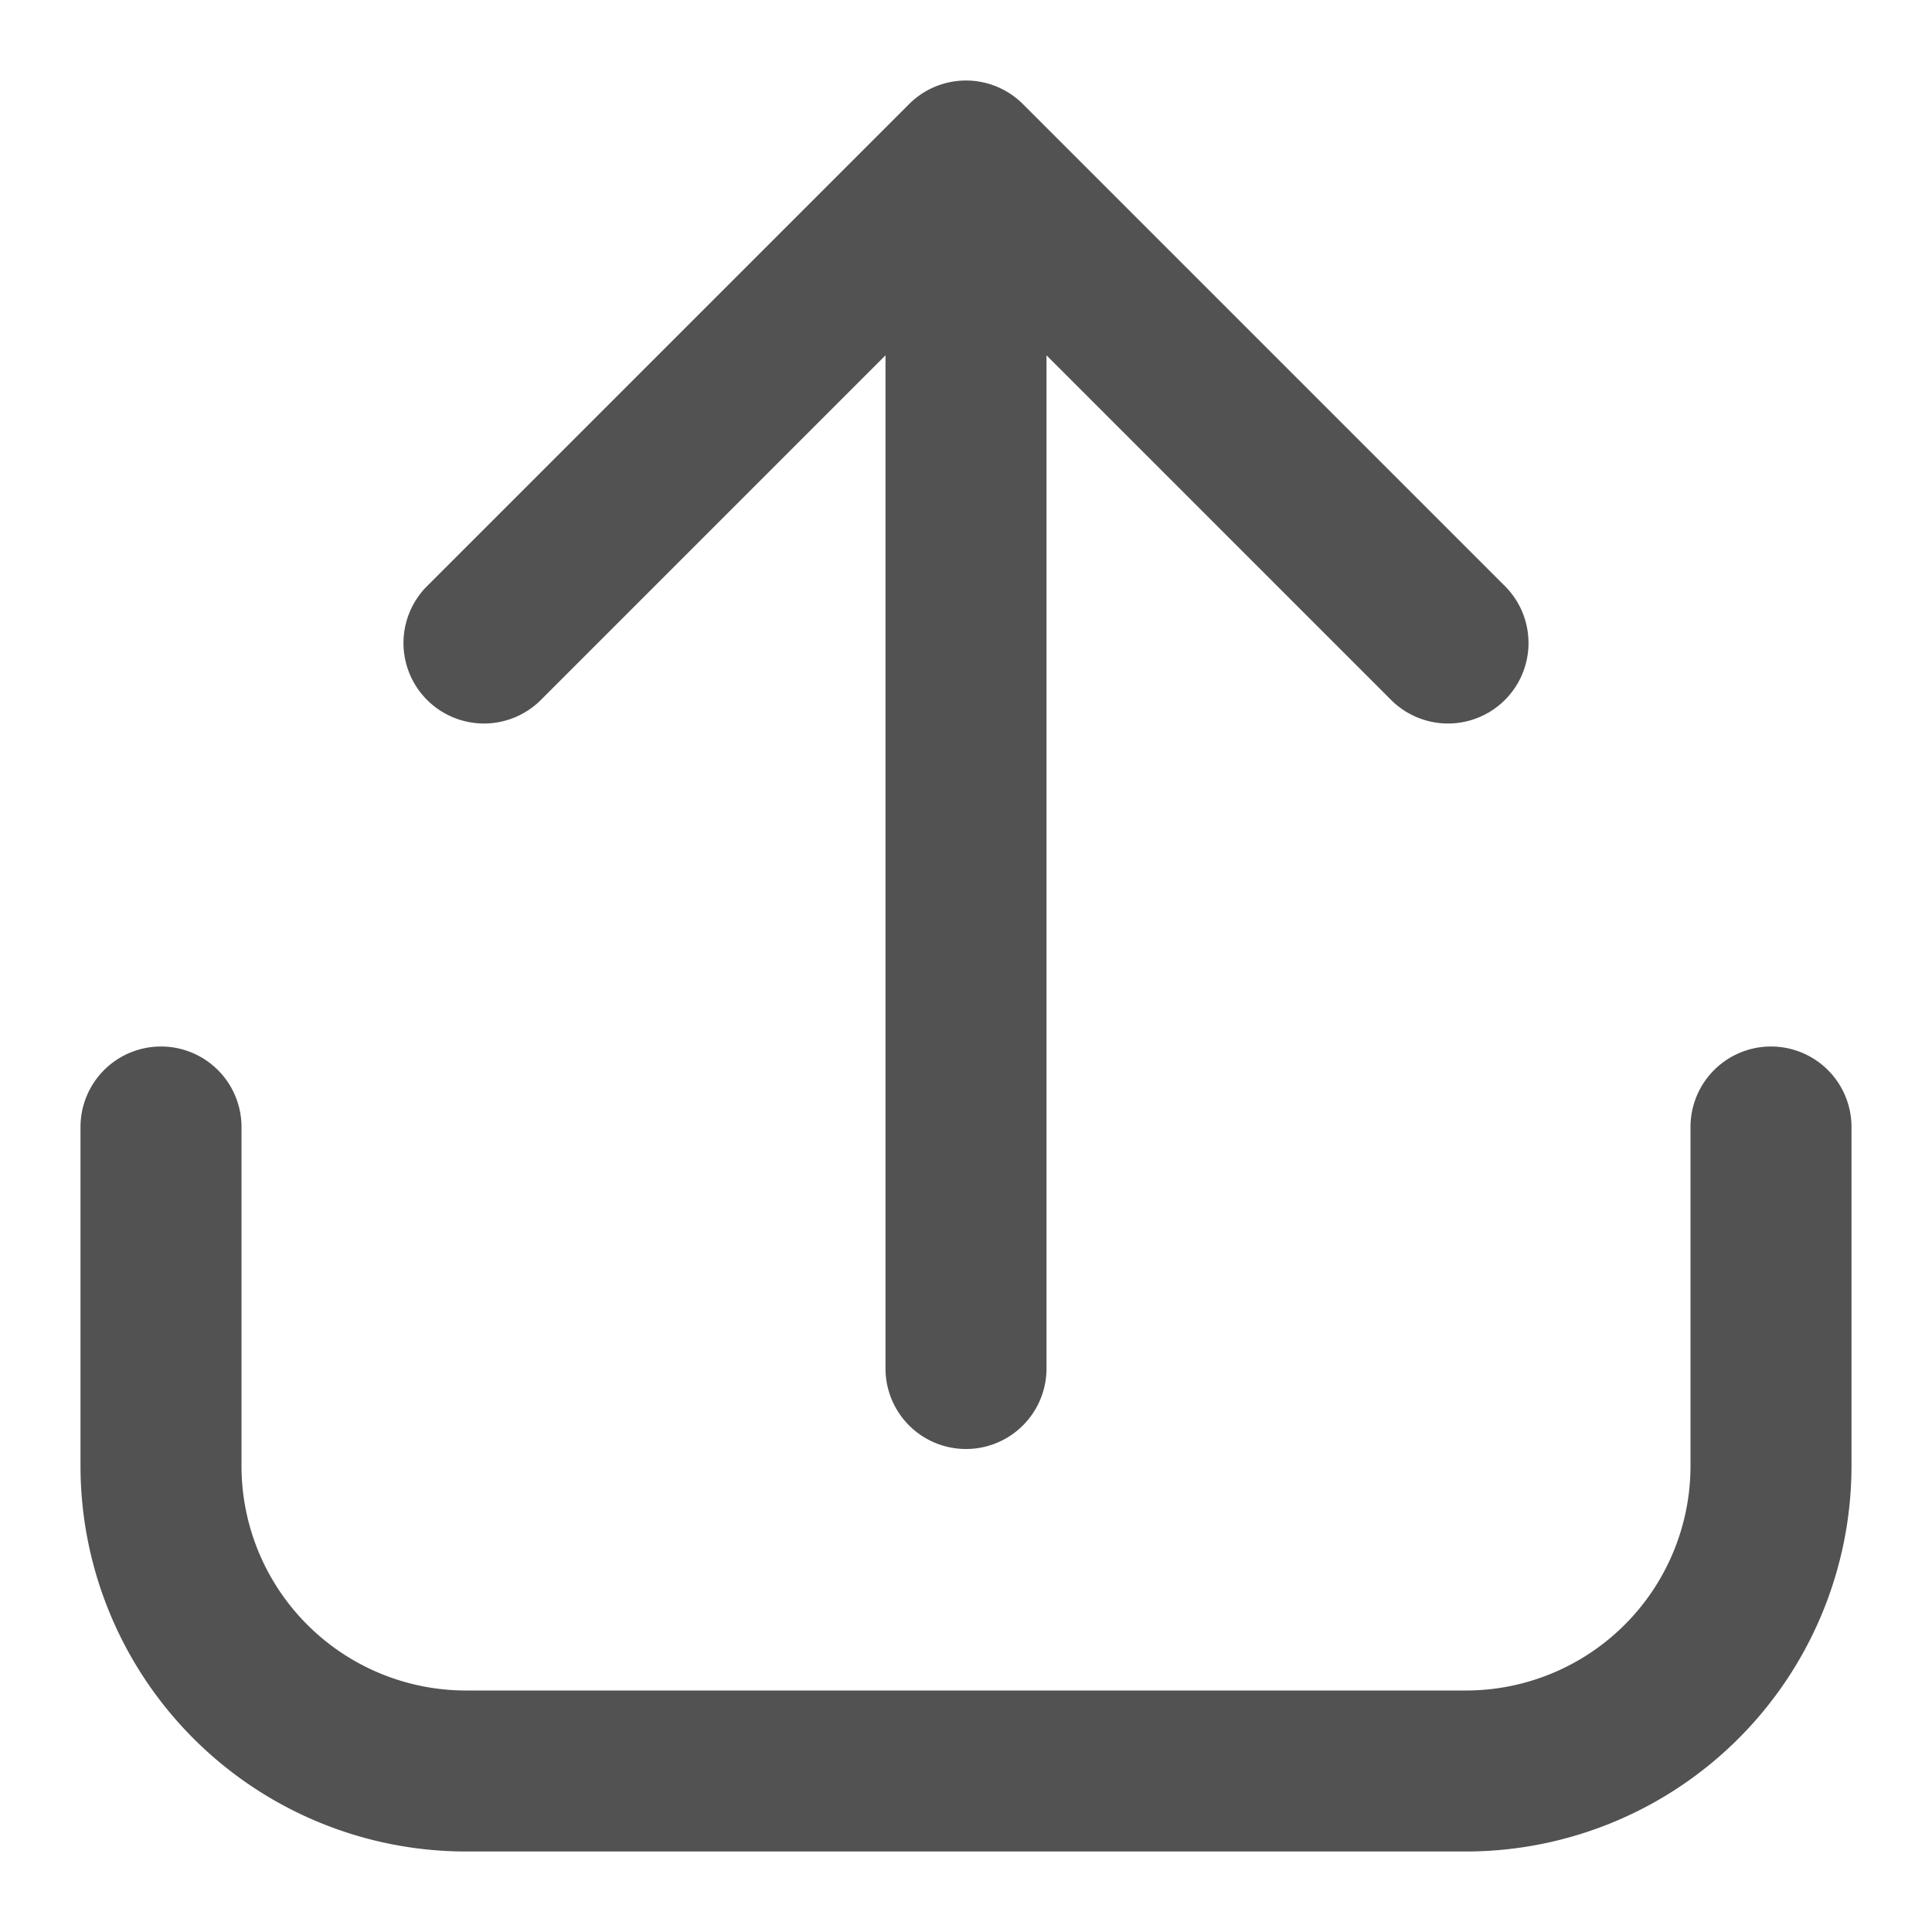 <svg xmlns="http://www.w3.org/2000/svg" version="1.1" xmlns:xlink="http://www.w3.org/1999/xlink" width="512" height="512" x="0" y="0" viewBox="0 0 24 24" style="enable-background:new 0 0 512 512" xml:space="preserve" class=""><g><path d="M22 13a1 1 0 0 0-1 1v4.213A2.79 2.79 0 0 1 18.213 21H5.787A2.79 2.79 0 0 1 3 18.213V14a1 1 0 0 0-2 0v4.213A4.792 4.792 0 0 0 5.787 23h12.426A4.792 4.792 0 0 0 23 18.213V14a1 1 0 0 0-1-1Z" fill="#525252" opacity="1" data-original="#000000"></path><path d="M6.707 8.707 11 4.414V17a1 1 0 0 0 2 0V4.414l4.293 4.293a1 1 0 0 0 1.414-1.414l-6-6a1 1 0 0 0-1.414 0l-6 6a1 1 0 0 0 1.414 1.414Z" fill="#525252" opacity="1" data-original="#000000"></path></g></svg>